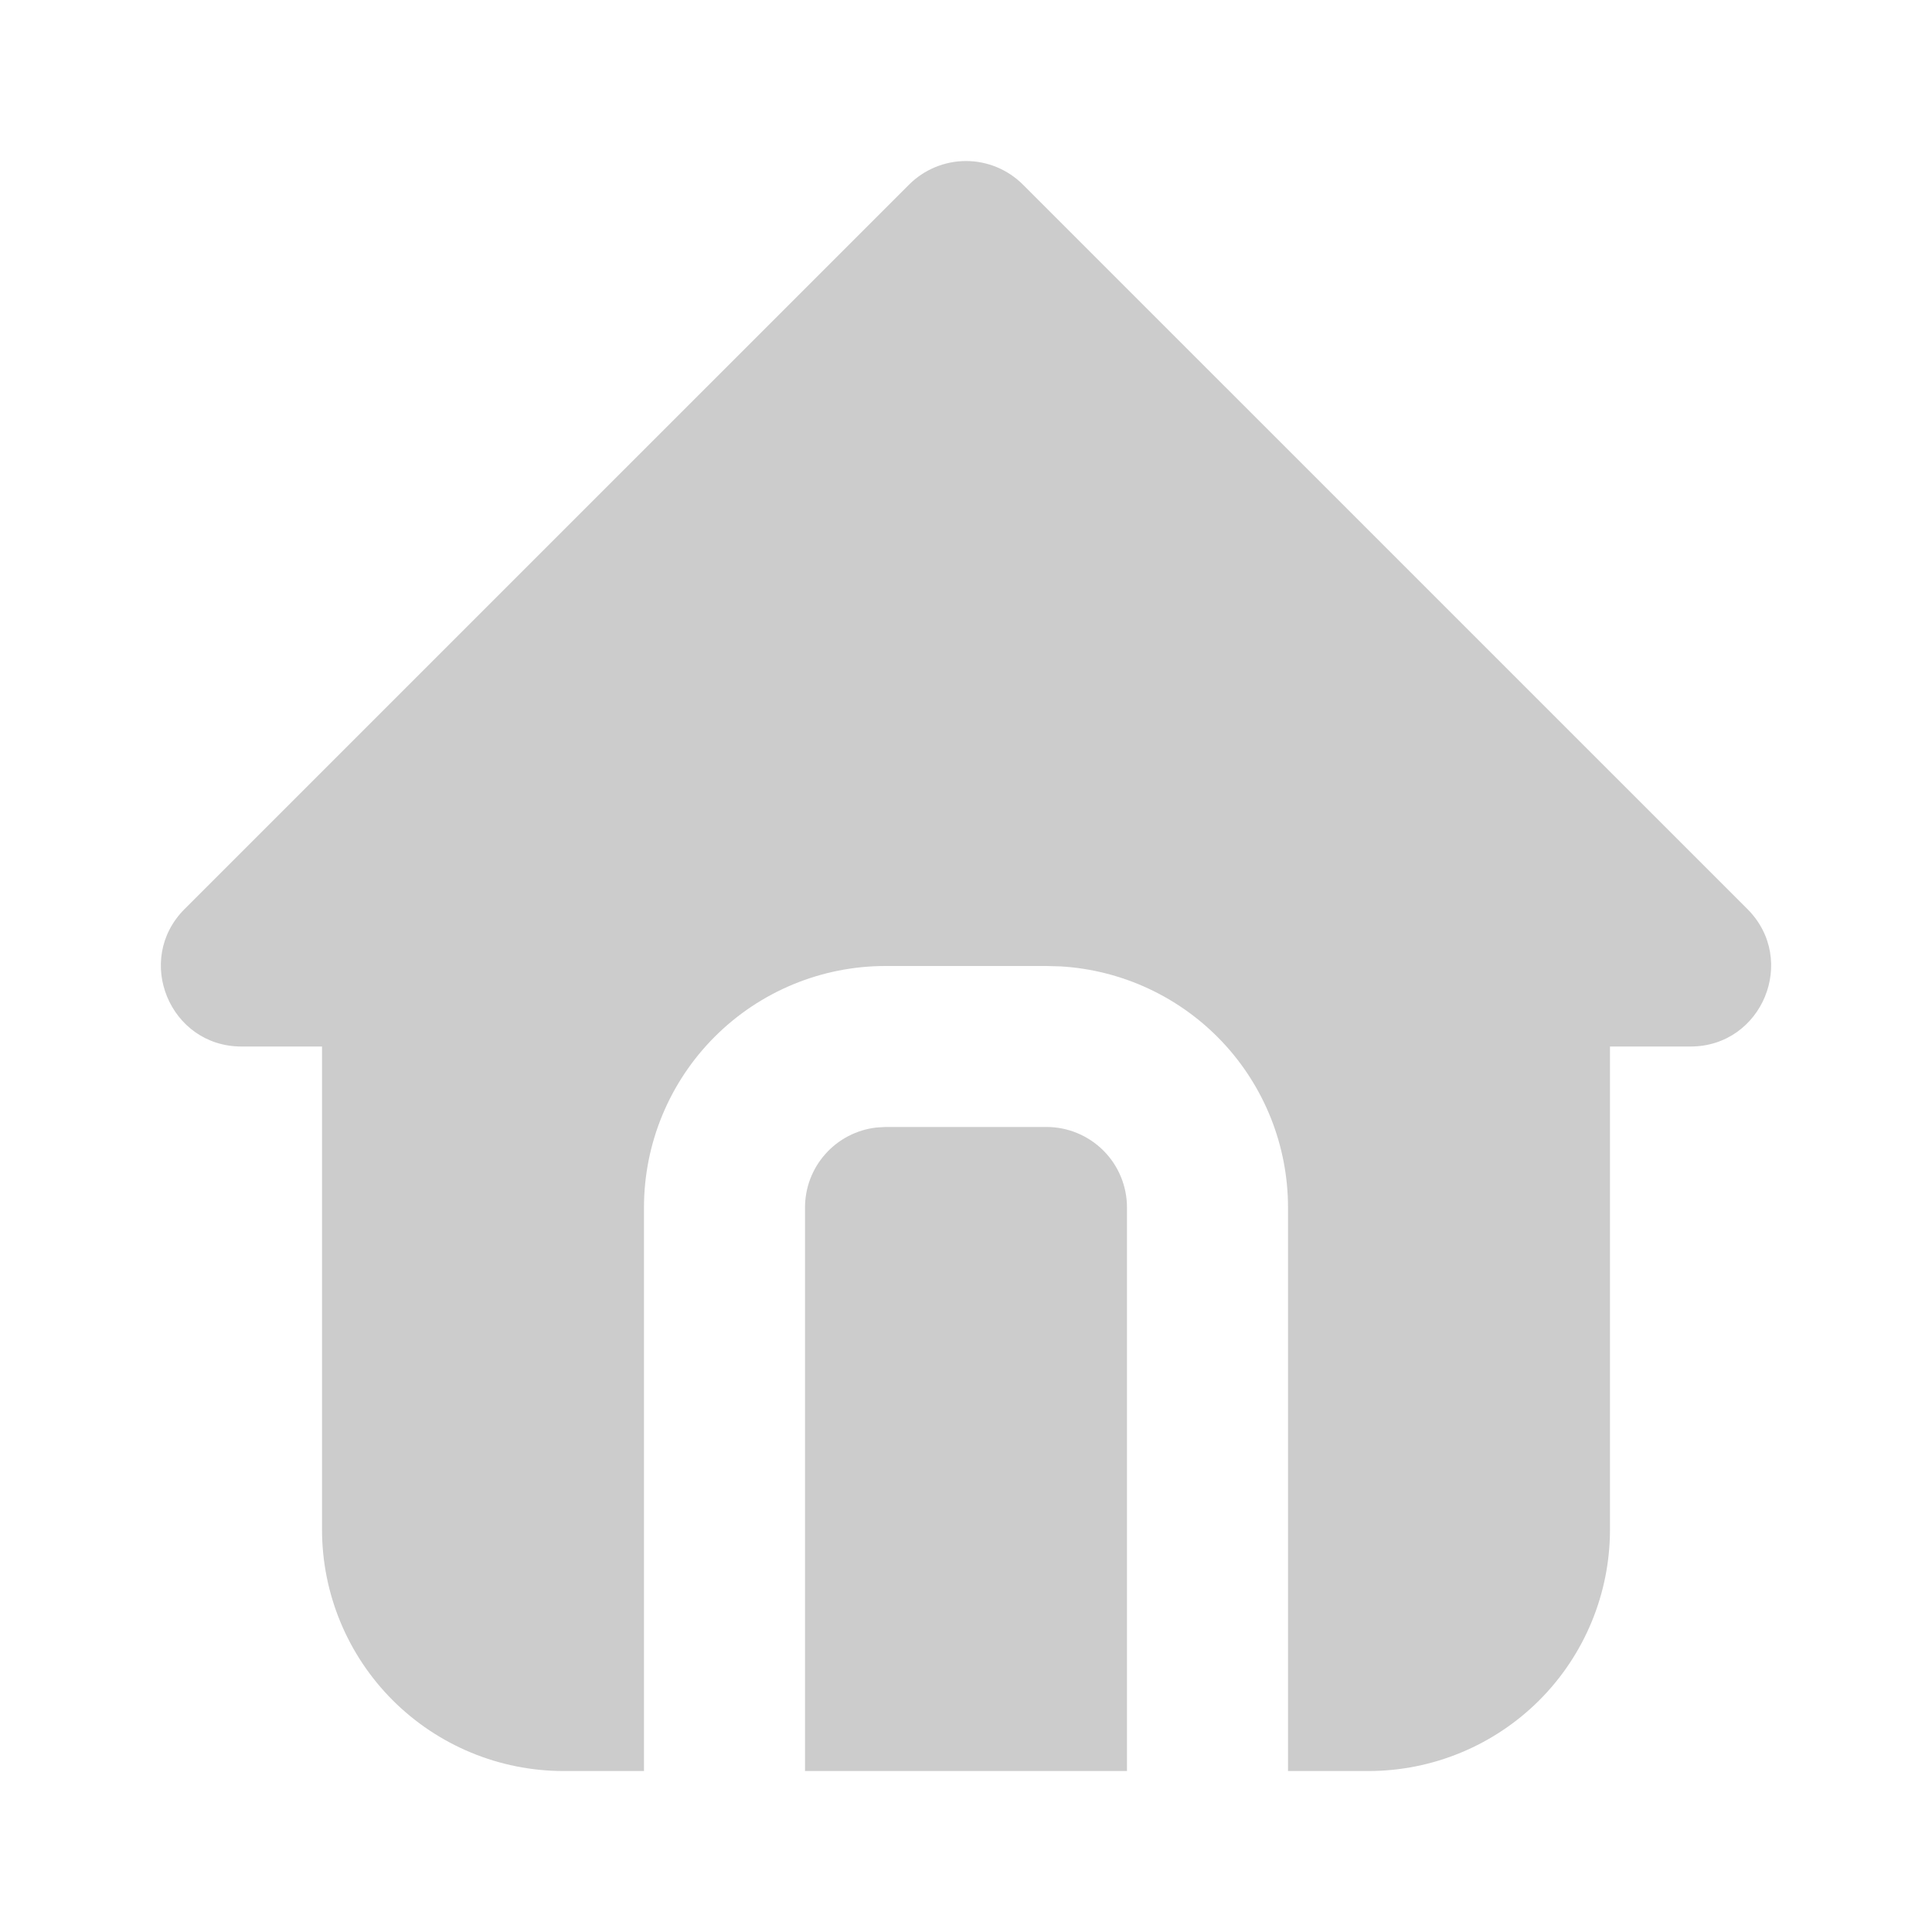 <svg width="34" height="34" viewBox="0 0 34 34" fill="none" xmlns="http://www.w3.org/2000/svg">
<path d="M18.002 3.249L30.752 15.998C31.644 16.891 31.012 18.417 29.75 18.417H28.333V26.917C28.333 28.044 27.886 29.125 27.089 29.922C26.291 30.719 25.21 31.167 24.083 31.167H22.667V21.25C22.667 20.166 22.253 19.123 21.509 18.334C20.765 17.546 19.748 17.071 18.666 17.007L18.417 17H15.583C14.456 17 13.375 17.448 12.578 18.245C11.781 19.042 11.333 20.123 11.333 21.25V31.167H9.917C8.79 31.167 7.709 30.719 6.911 29.922C6.114 29.125 5.667 28.044 5.667 26.917V18.417H4.25C2.989 18.417 2.356 16.891 3.248 15.998L15.998 3.249C16.264 2.983 16.624 2.834 17 2.834C17.376 2.834 17.736 2.983 18.002 3.249ZM18.417 19.833C18.792 19.833 19.153 19.983 19.418 20.248C19.684 20.514 19.833 20.874 19.833 21.25V31.167H14.167V21.25C14.167 20.903 14.294 20.568 14.525 20.309C14.755 20.05 15.073 19.884 15.418 19.843L15.583 19.833H18.417Z" fill="#CCCCCC"/>
</svg>
